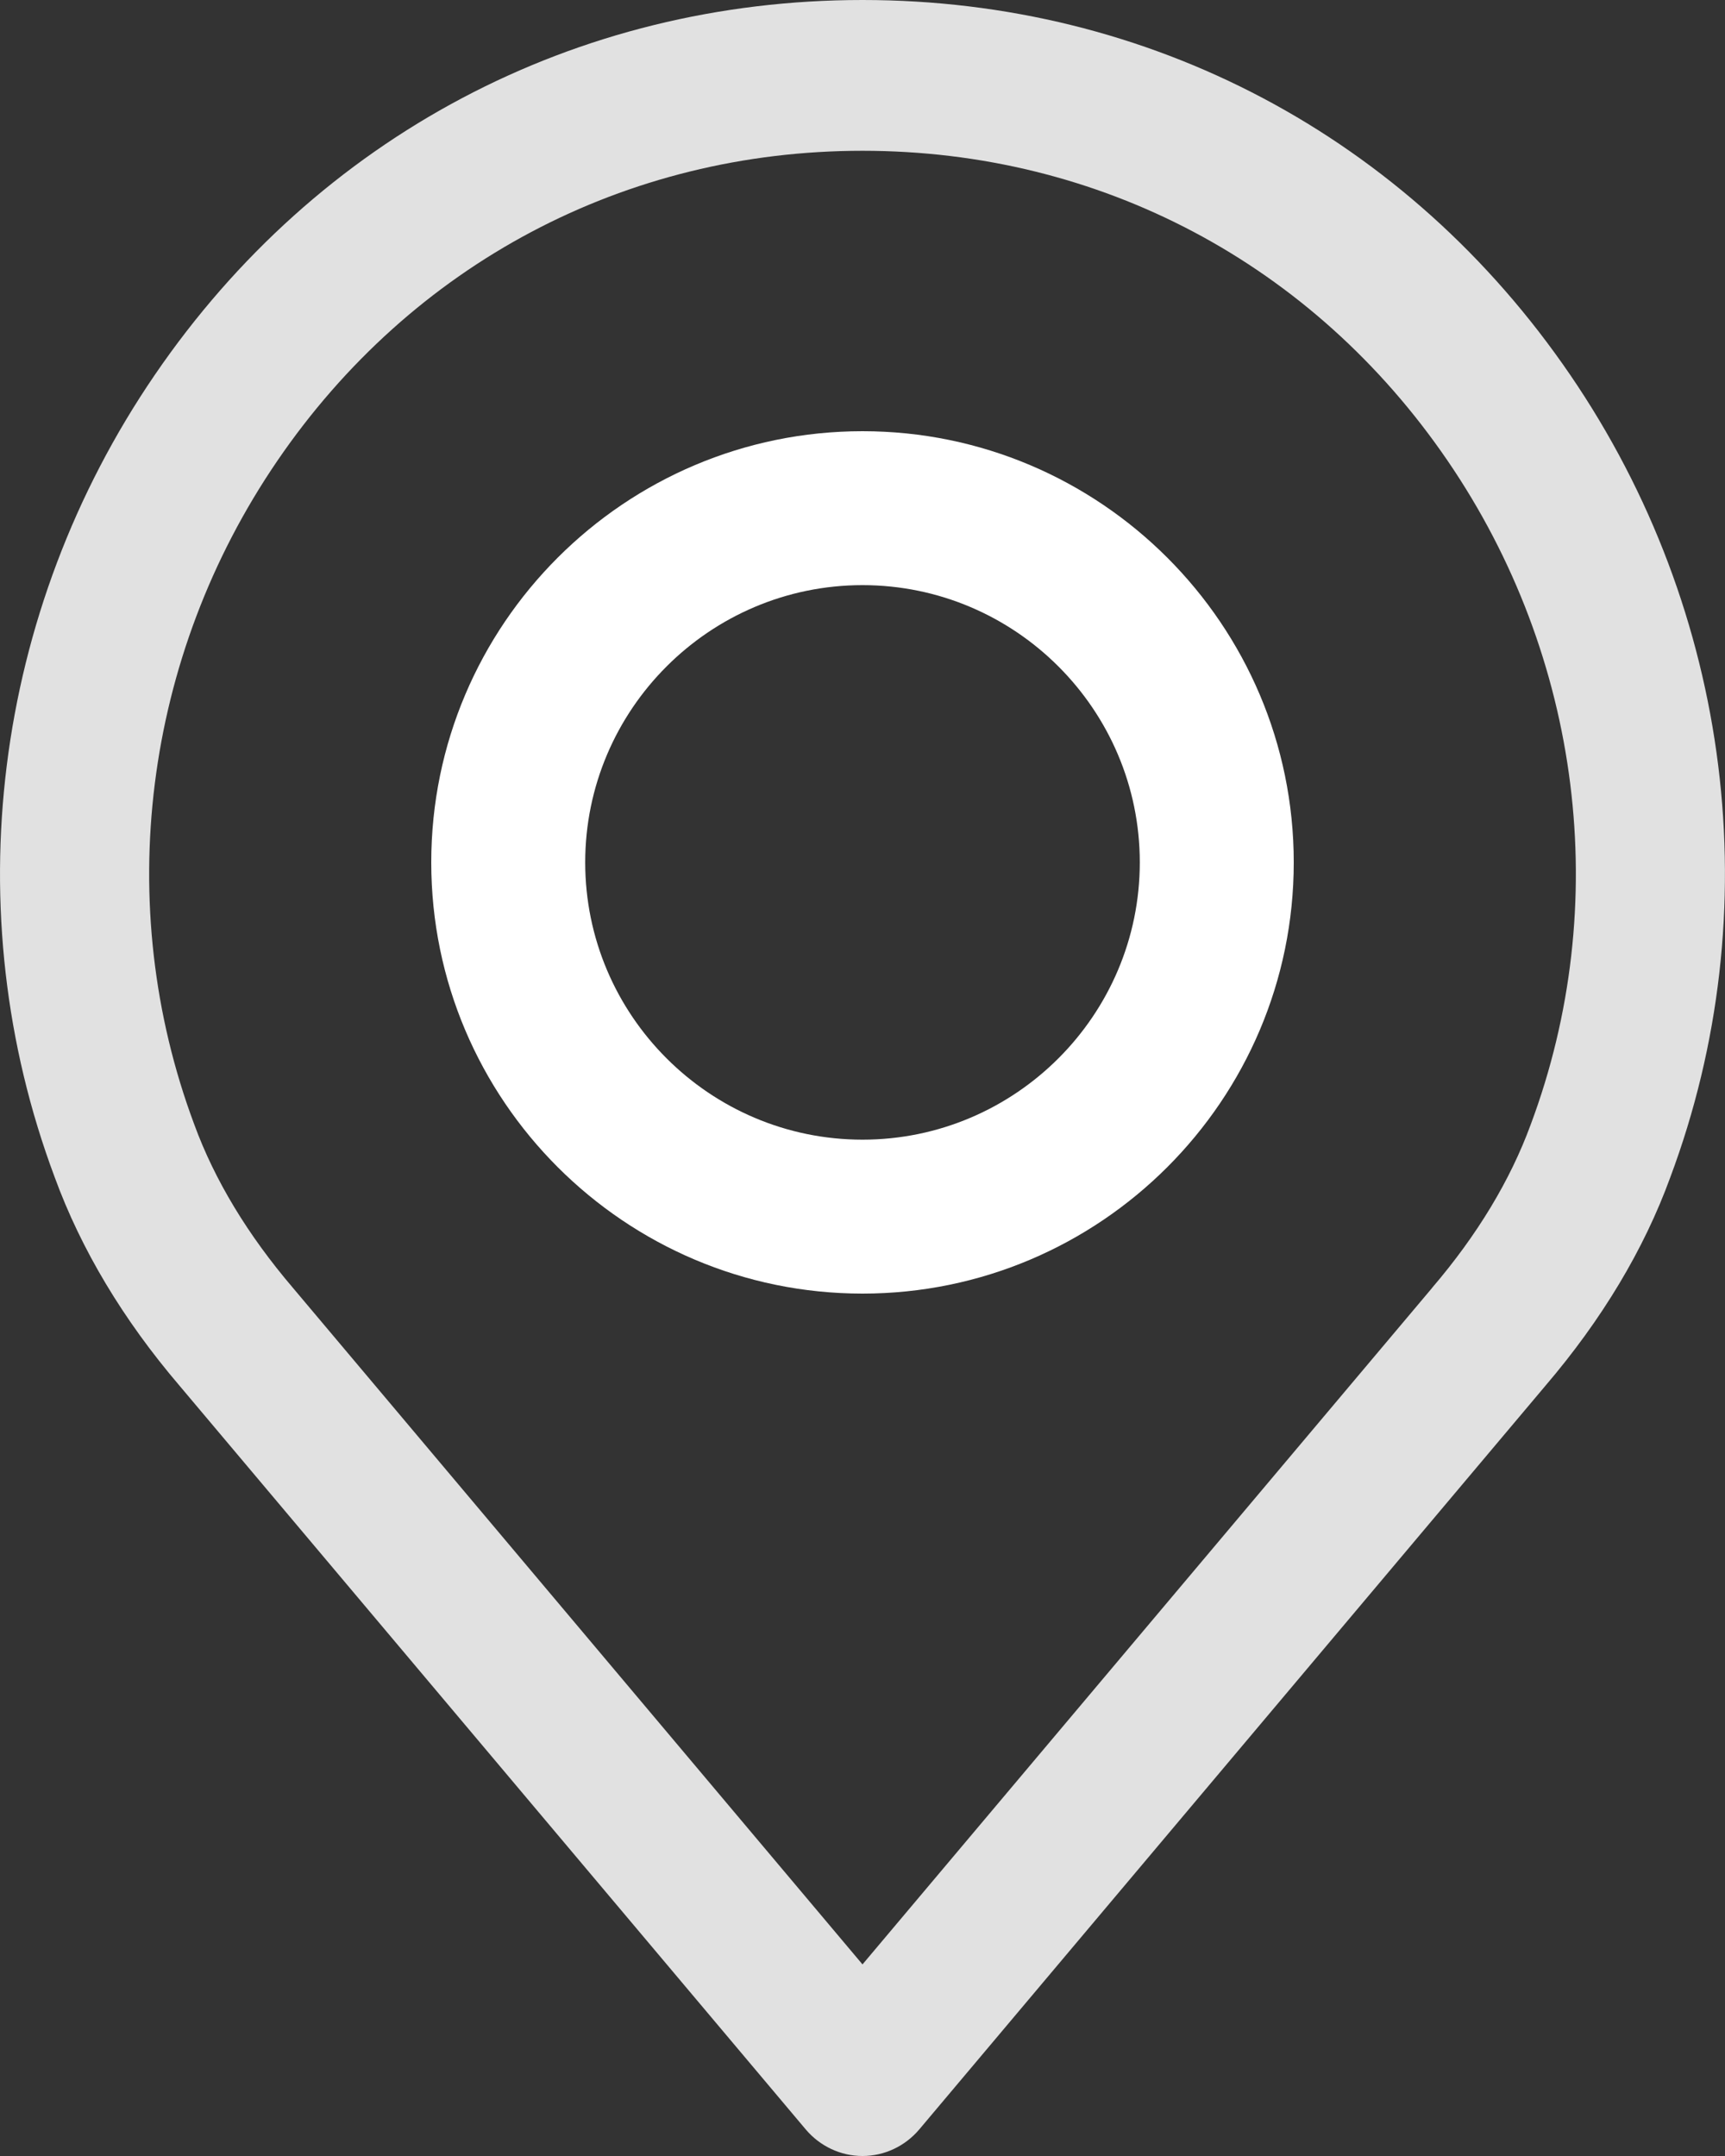 <svg width="12" height="15" viewBox="0 0 12 15" fill="none" xmlns="http://www.w3.org/2000/svg">
<rect x="0" y="0" width="12" height="15" fill="#333333" stroke="none"/>
<path fill-rule="evenodd" clip-rule="evenodd" d="M6 0C7.996 0 9.791 0.951 10.923 2.608C12.05 4.257 12.31 6.345 11.619 8.192C11.437 8.692 11.144 9.181 10.75 9.642L6.395 14.815C6.296 14.932 6.152 15 6 15C5.848 15 5.704 14.932 5.605 14.815L1.249 9.641C0.857 9.182 0.564 8.693 0.38 8.189C-0.31 6.345 -0.05 4.257 1.077 2.608C2.209 0.951 4.004 0 6 0ZM9.964 8.958C10.277 8.592 10.507 8.21 10.648 7.825C11.22 6.296 11.003 4.57 10.07 3.205C9.134 1.835 7.651 1.049 6 1.049C4.35 1.049 2.866 1.835 1.93 3.205C0.997 4.57 0.781 6.296 1.351 7.822C1.493 8.211 1.724 8.592 2.036 8.958L6 13.667L9.962 8.961C9.962 8.96 9.963 8.959 9.964 8.958Z" fill="#E1E1E1"/>
<path fill-rule="evenodd" clip-rule="evenodd" d="M3 6C3 4.346 4.346 3 6 3C7.654 3 9 4.346 9 6C9 7.654 7.654 9 6 9C4.346 9 3 7.654 3 6ZM4.071 6C4.071 7.063 4.937 7.929 6 7.929C7.063 7.929 7.929 7.063 7.929 6C7.929 4.937 7.063 4.071 6 4.071C4.937 4.071 4.071 4.937 4.071 6Z" fill="white"/>
</svg>
